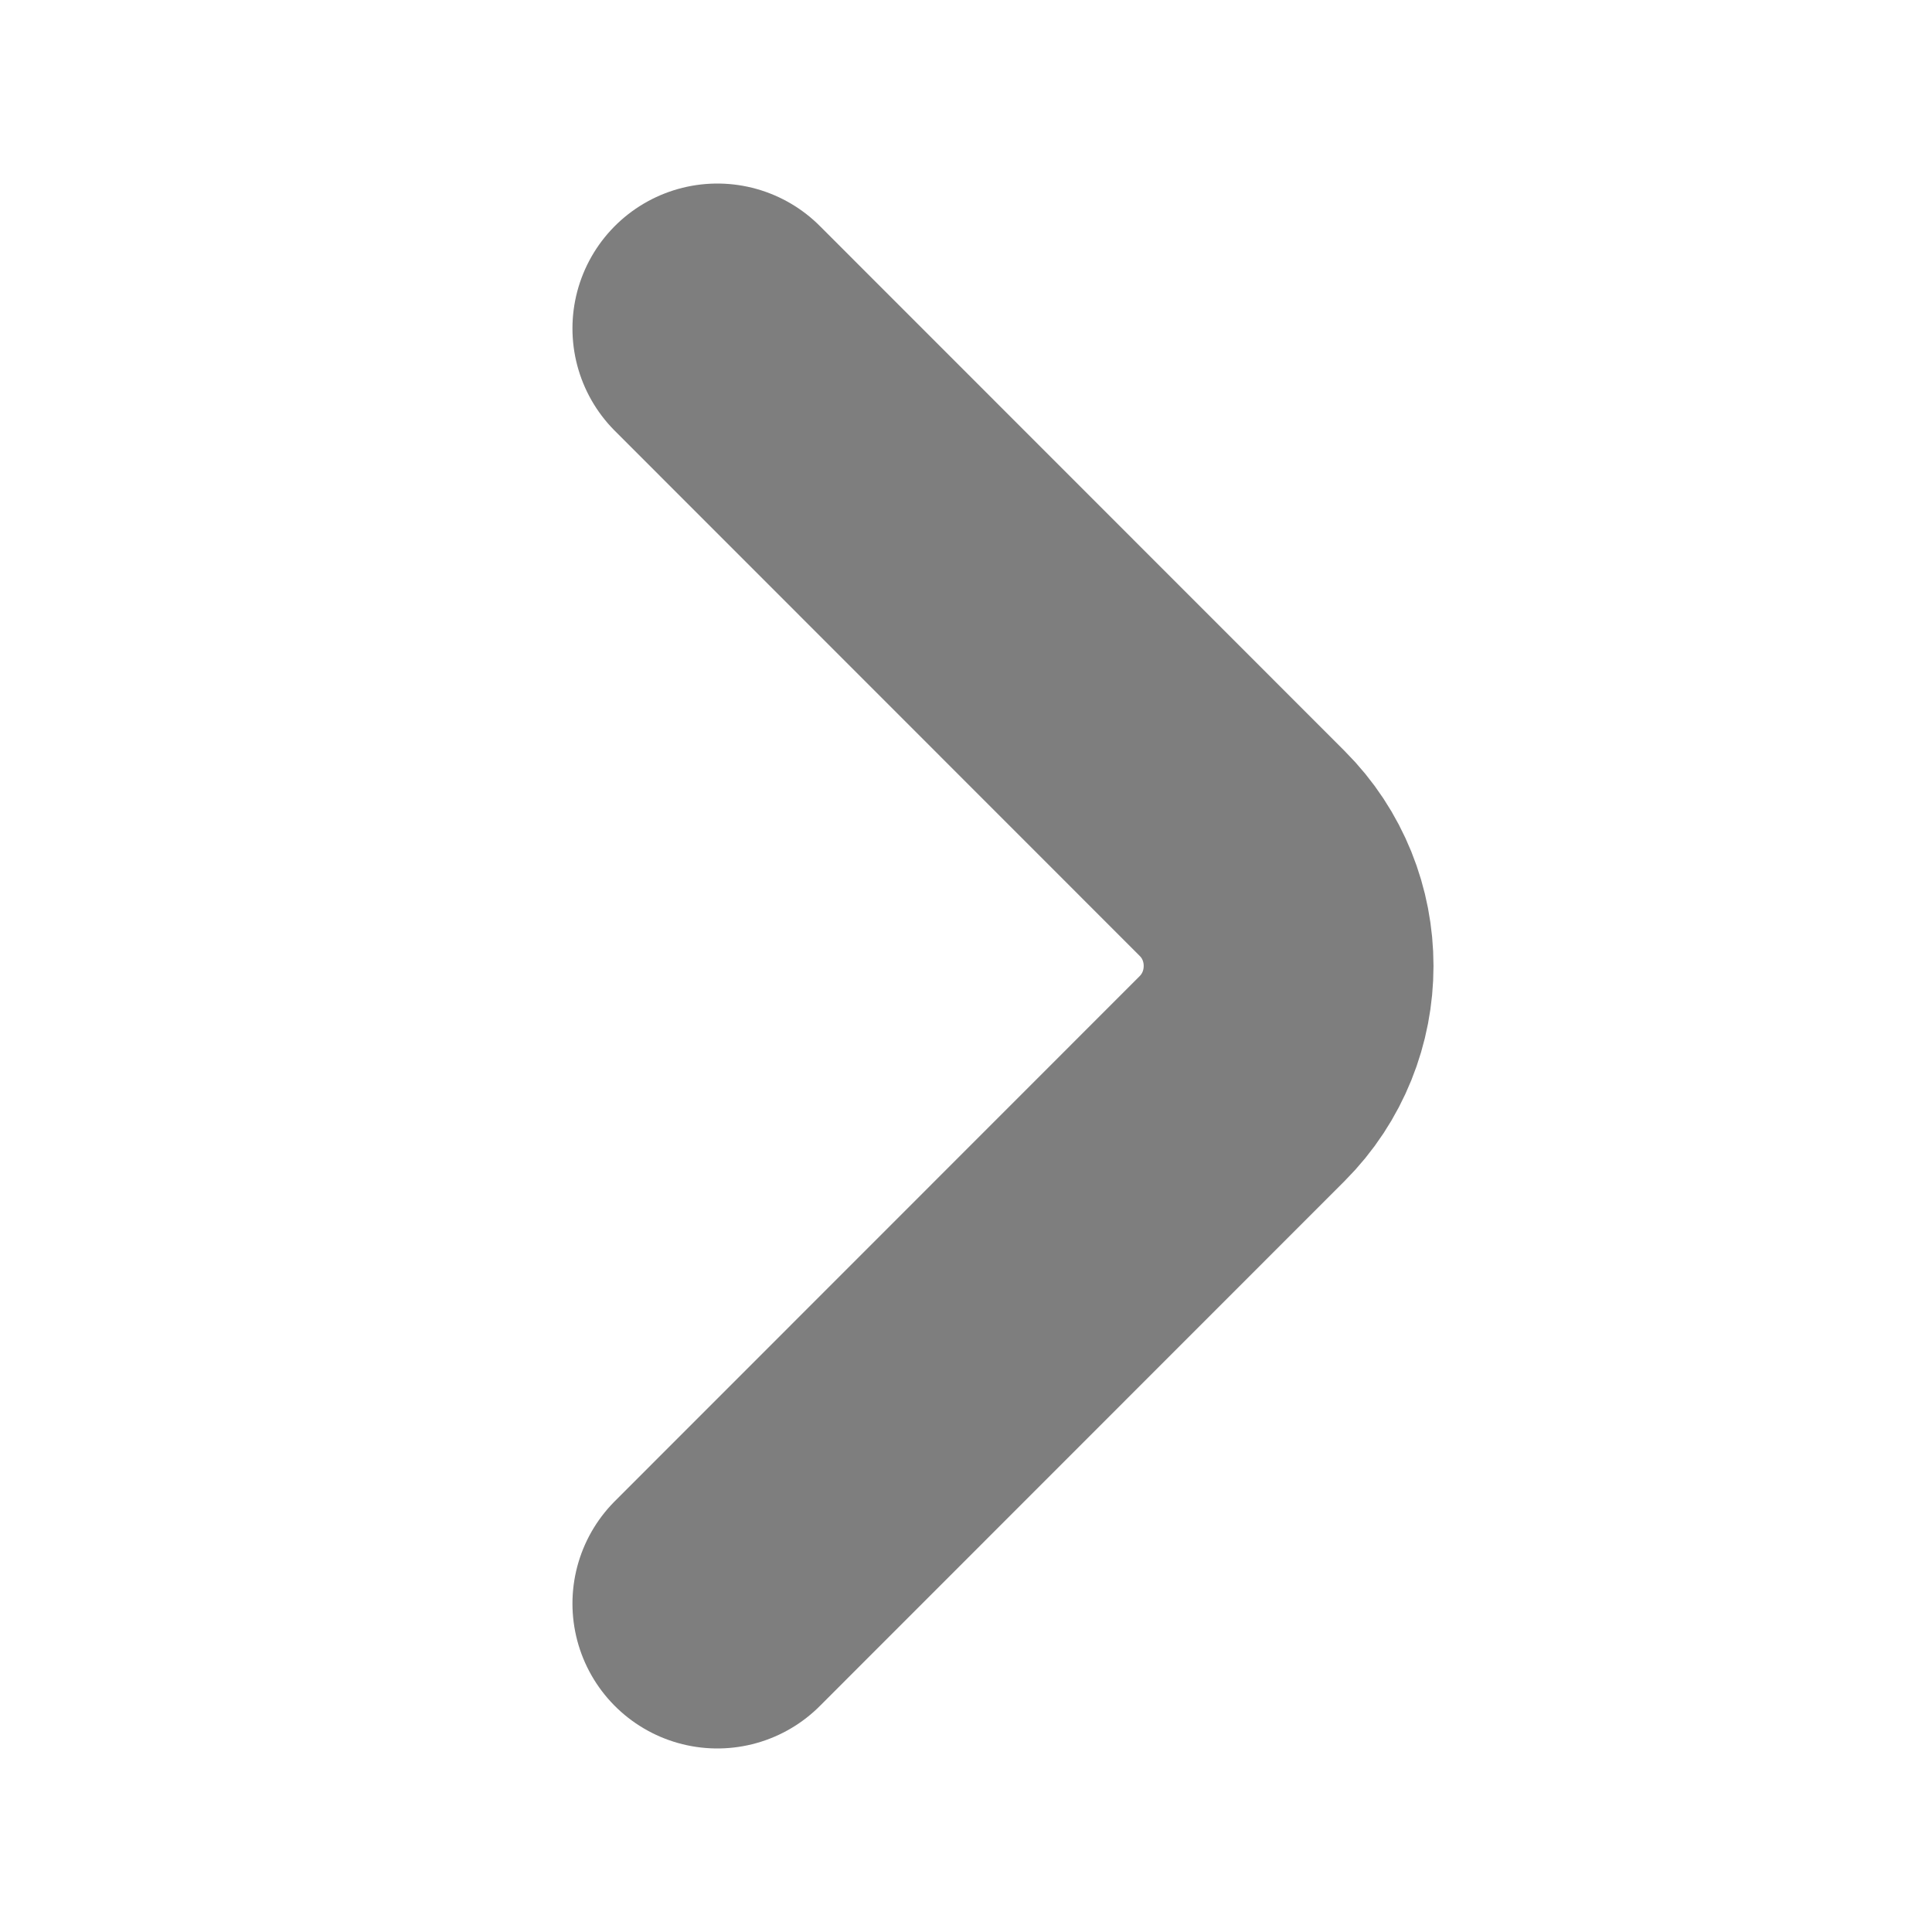 <svg width="10" height="10" viewBox="0 0 10 10" fill="none" xmlns="http://www.w3.org/2000/svg">
<path d="M3.713 8.3L6.429 5.583C6.75 5.262 6.75 4.737 6.429 4.417L3.713 1.7" stroke="#7E7E7E" stroke-width="1.5" strokeMiterlimit="10" stroke-linecap="round" stroke-linejoin="round"/>
</svg>

